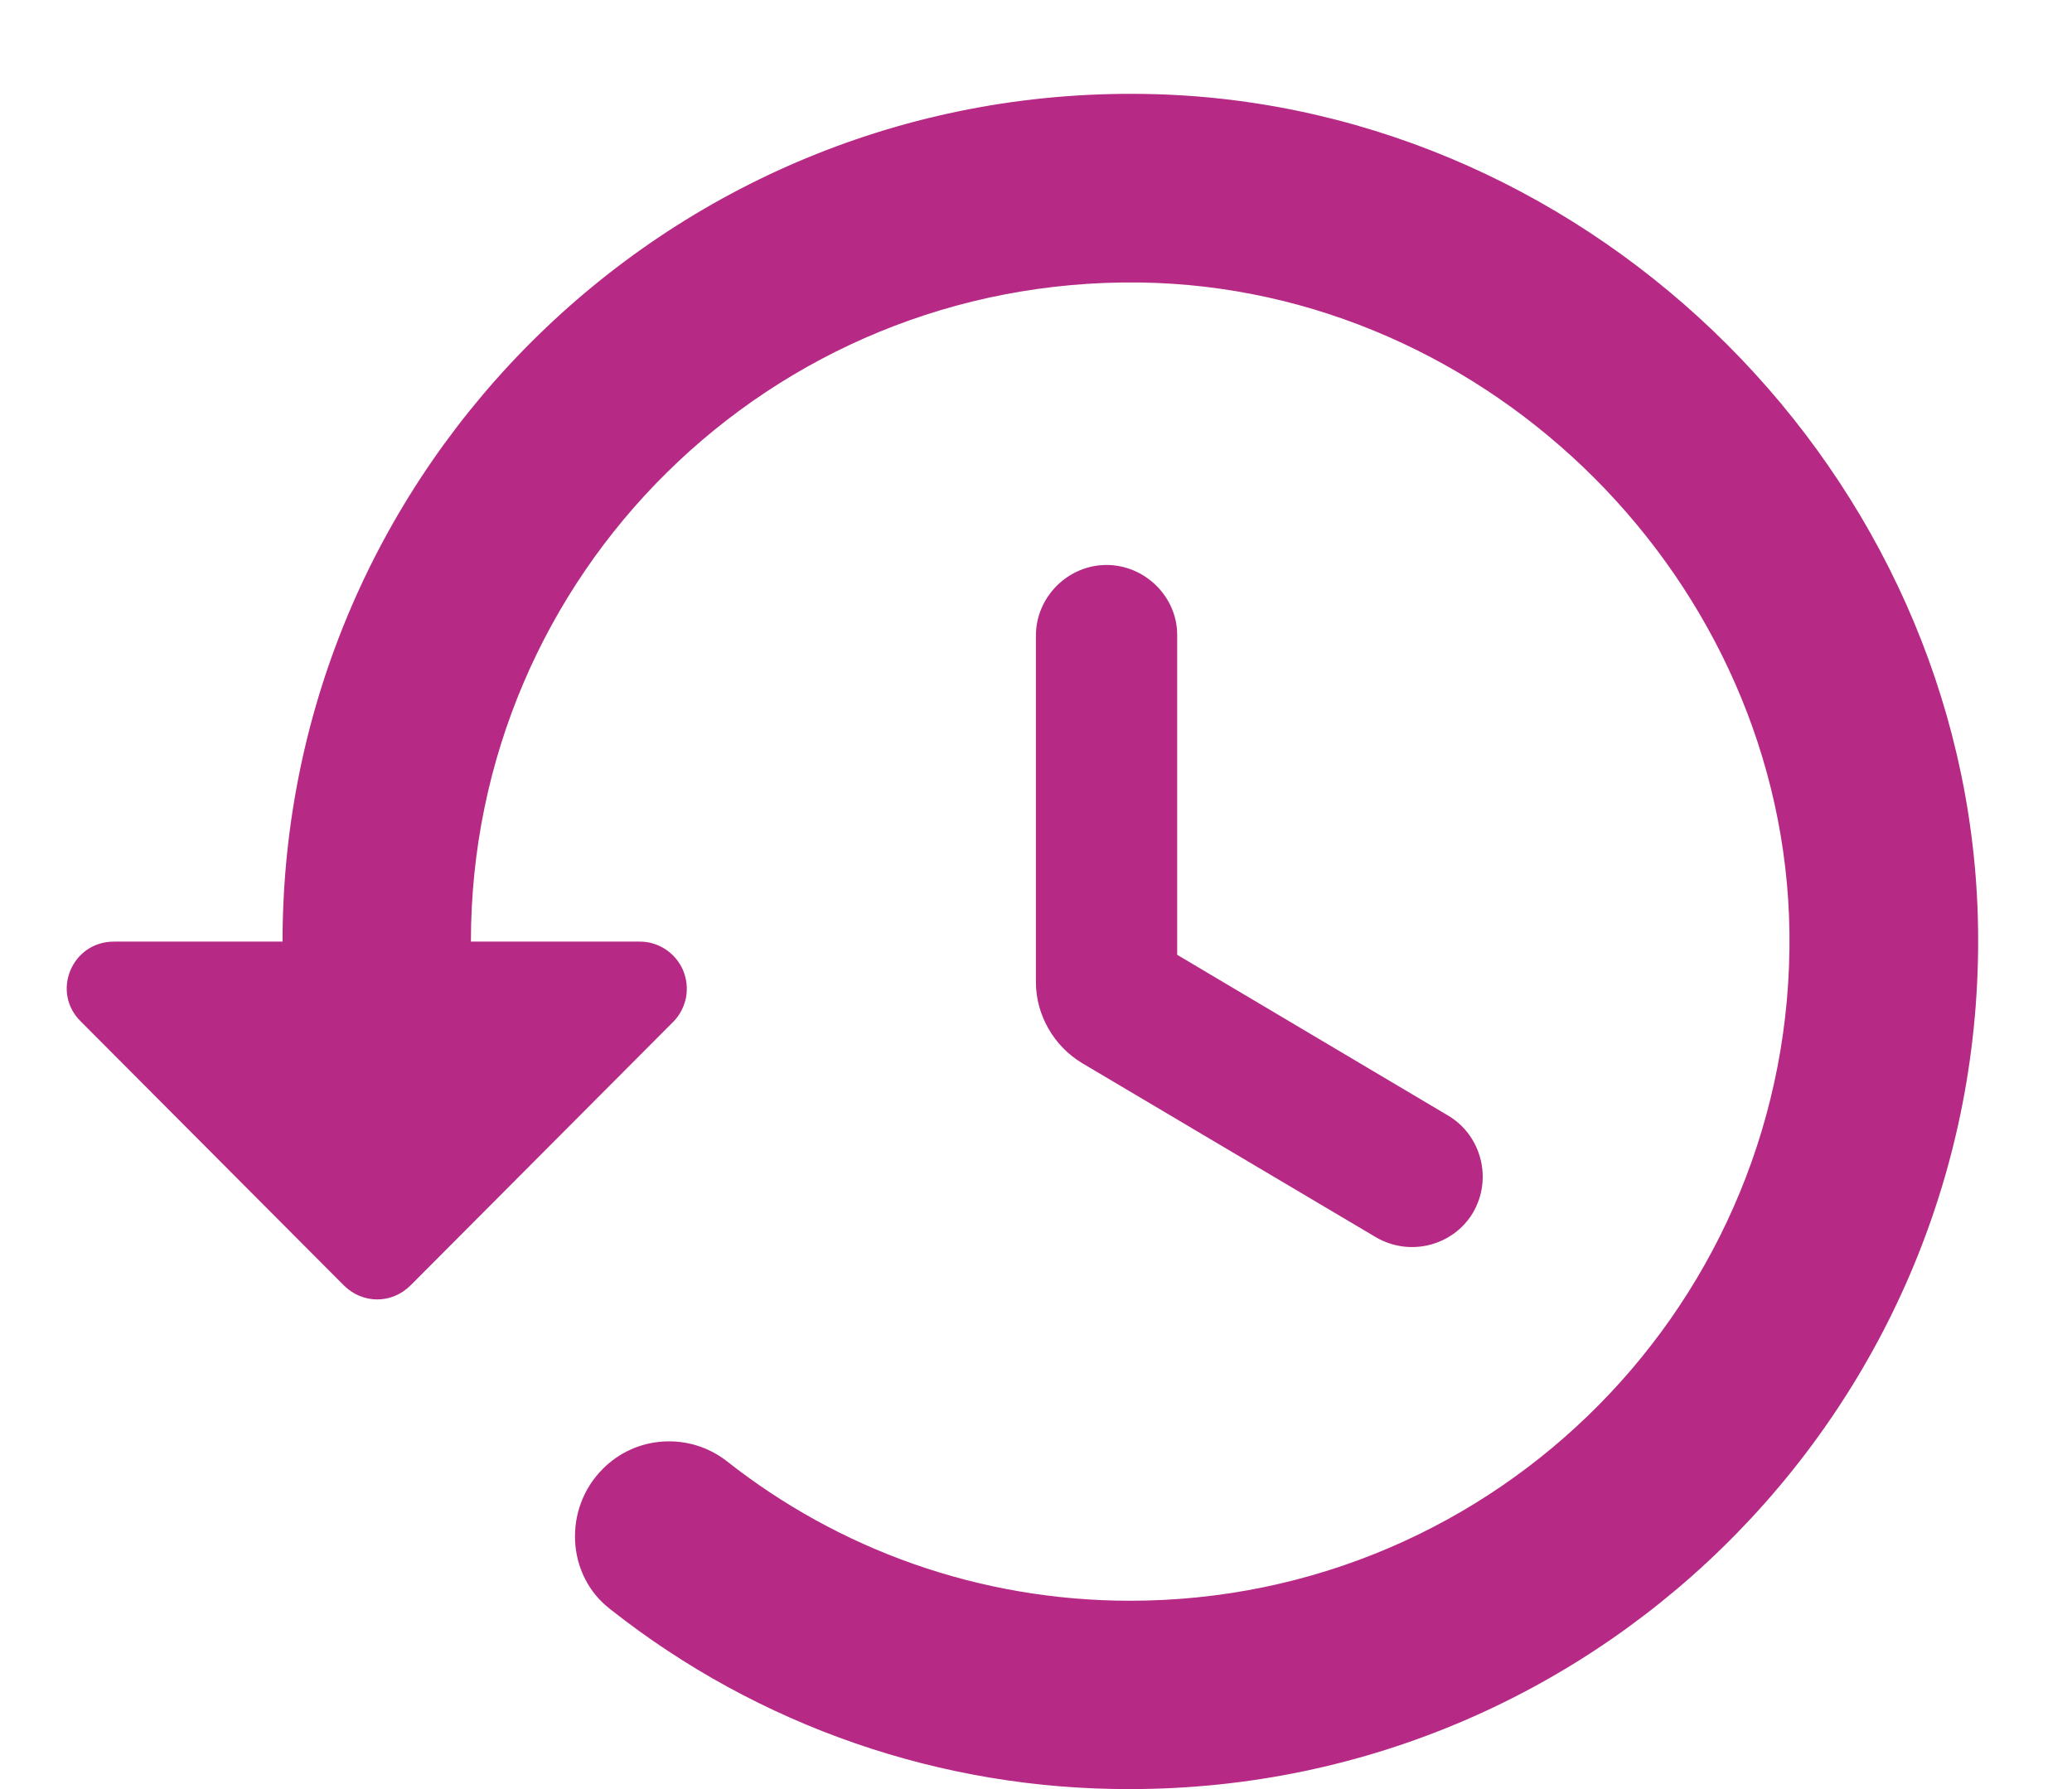 <svg width="22" height="19" viewBox="0 0 22 19" fill="none" xmlns="http://www.w3.org/2000/svg">
<path d="M12.259 1C7.17 0.86 3 4.95 3 10H1.21C0.76 10 0.54 10.54 0.86 10.85L3.65 13.65C3.85 13.85 4.16 13.85 4.36 13.65L7.15 10.85C7.219 10.78 7.265 10.69 7.284 10.593C7.302 10.496 7.291 10.396 7.253 10.305C7.214 10.214 7.15 10.137 7.067 10.082C6.985 10.028 6.888 9.999 6.79 10H5C5 6.1 8.18 2.95 12.1 3C15.819 3.05 18.95 6.18 19 9.9C19.049 13.81 15.899 17 11.999 17C10.389 17 8.9 16.45 7.72 15.52C7.528 15.369 7.288 15.294 7.044 15.309C6.801 15.323 6.571 15.427 6.4 15.6C5.98 16.02 6.01 16.73 6.48 17.09C8.051 18.332 9.997 19.006 11.999 19C17.049 19 21.14 14.83 21 9.74C20.869 5.05 16.95 1.13 12.259 1ZM11.749 6C11.339 6 10.999 6.34 10.999 6.75V10.43C10.999 10.78 11.19 11.11 11.489 11.29L14.61 13.14C14.97 13.35 15.43 13.23 15.639 12.88C15.85 12.52 15.729 12.06 15.38 11.85L12.499 10.14V6.74C12.499 6.34 12.159 6 11.749 6Z" fill="#B62985"/>
</svg>
